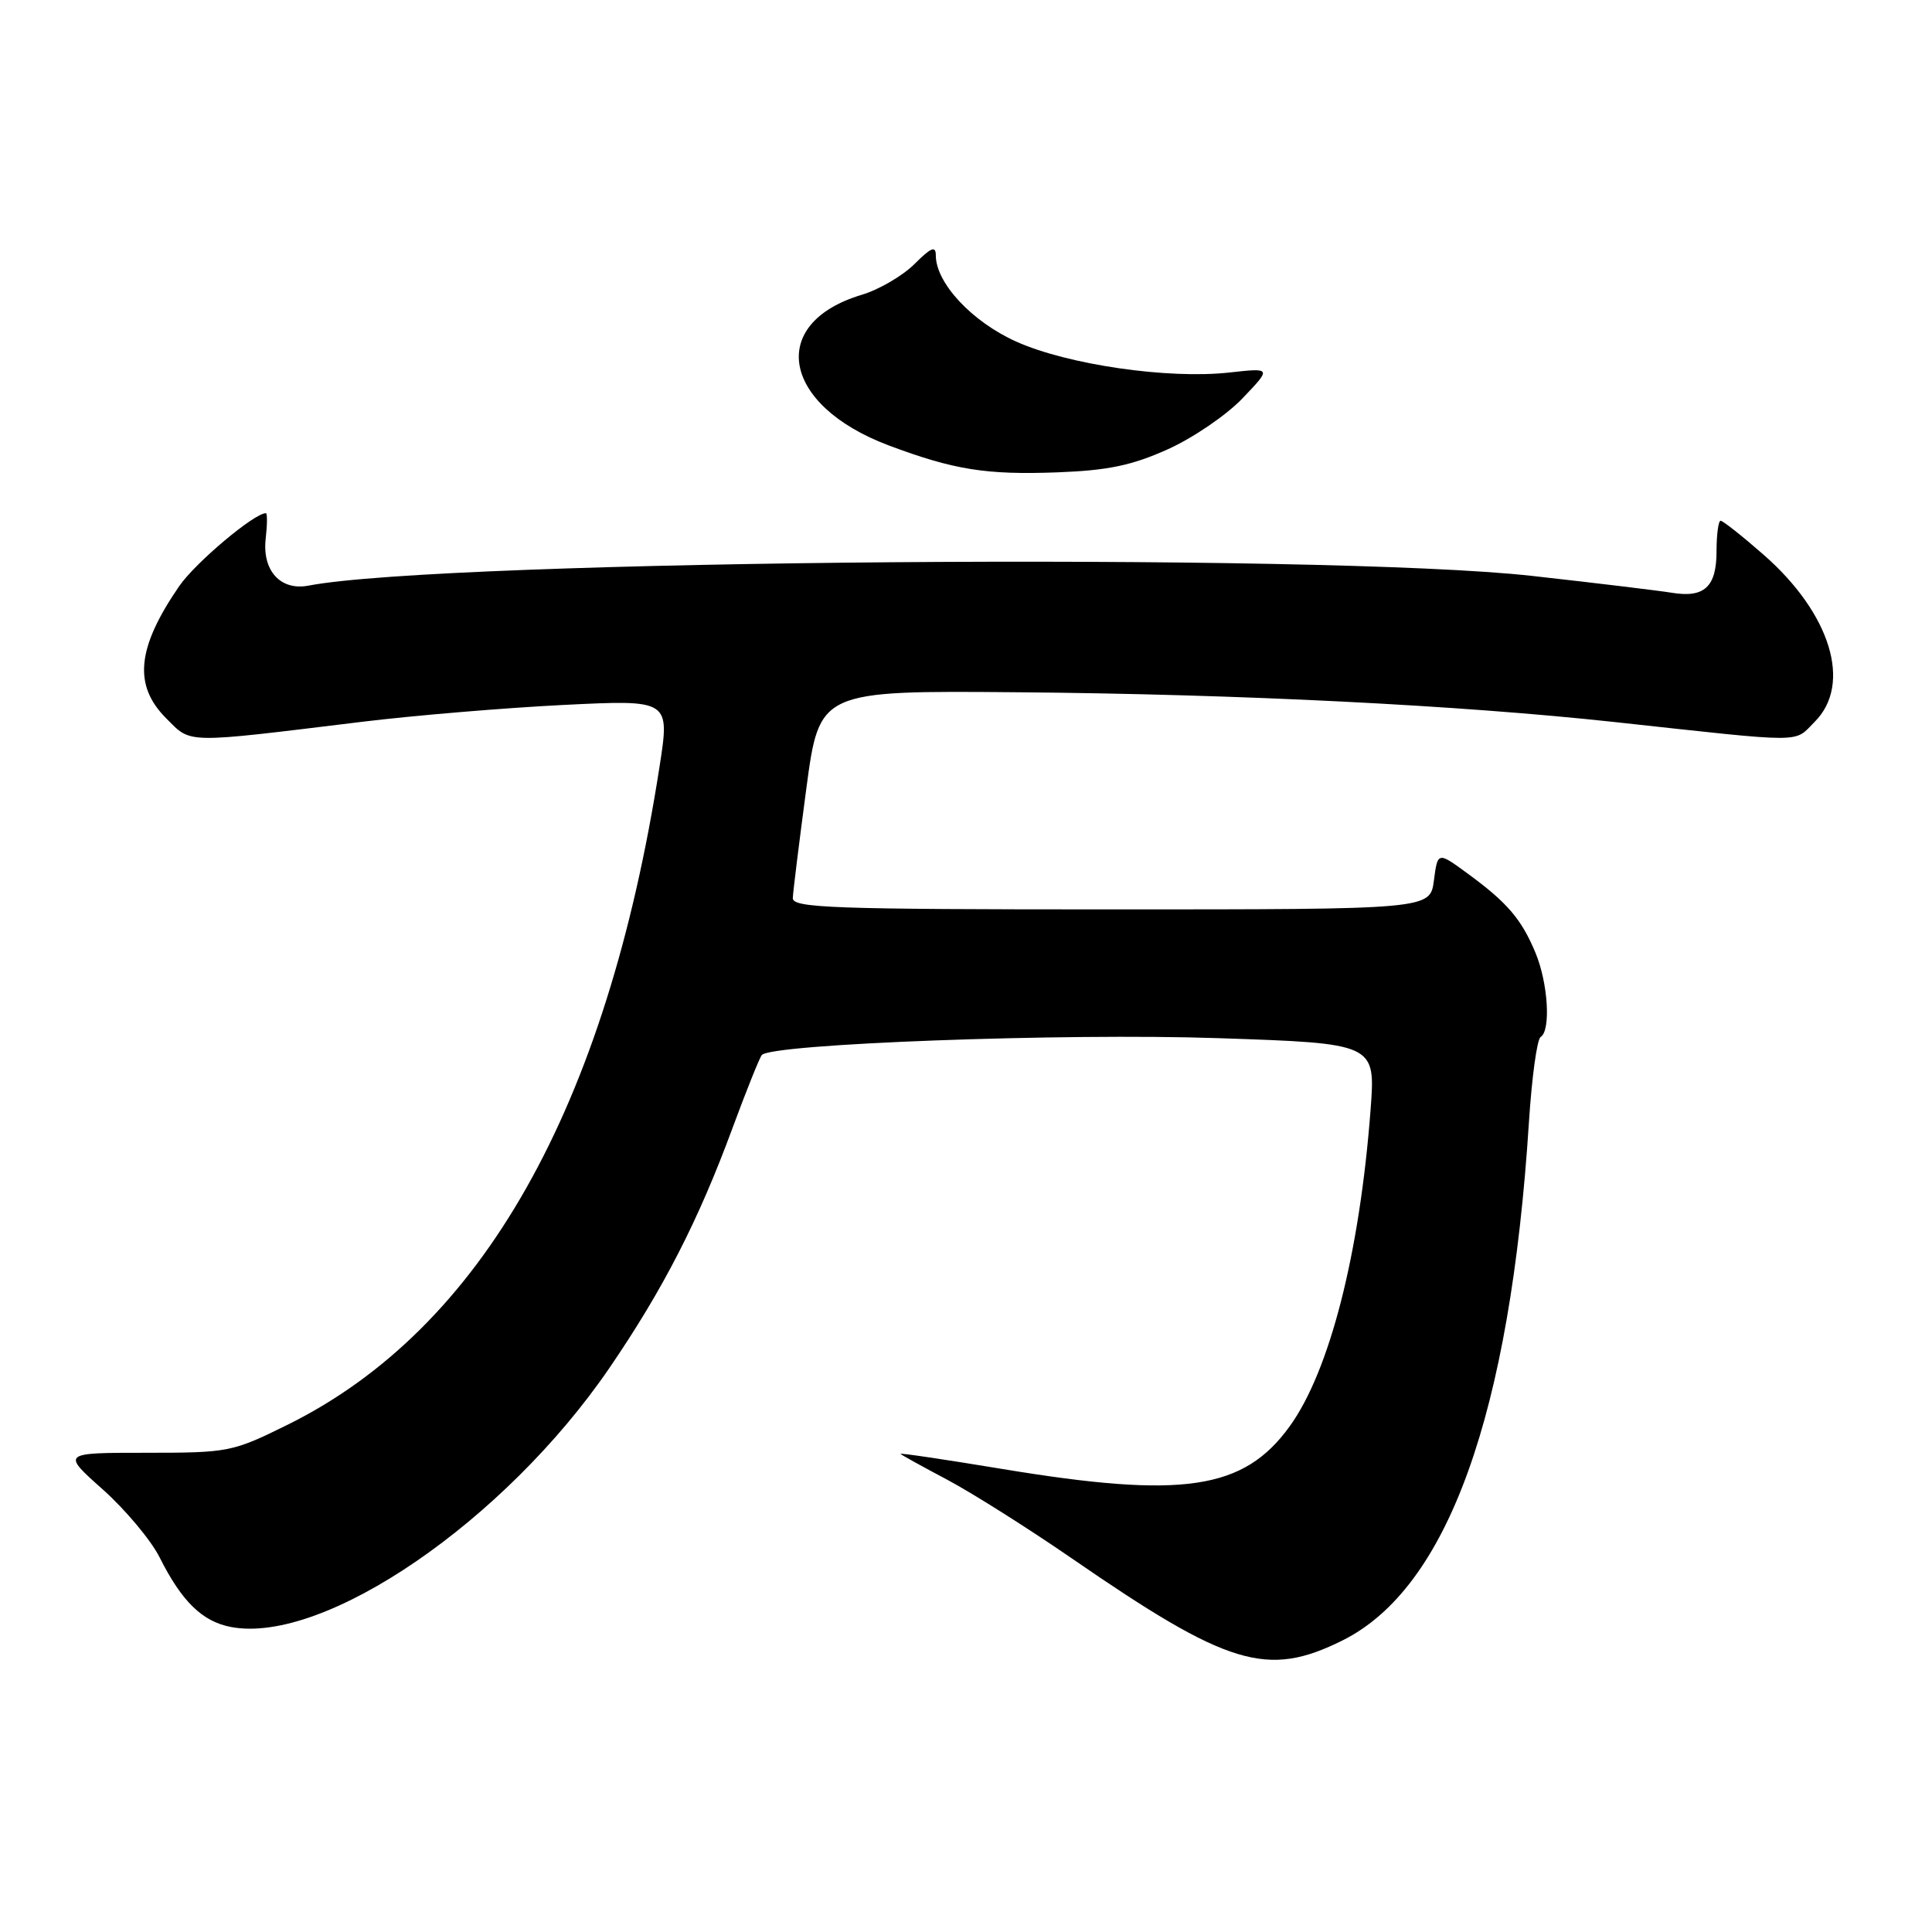 <?xml version="1.0" encoding="UTF-8" standalone="no"?>
<!DOCTYPE svg PUBLIC "-//W3C//DTD SVG 1.1//EN" "http://www.w3.org/Graphics/SVG/1.1/DTD/svg11.dtd" >
<svg xmlns="http://www.w3.org/2000/svg" xmlns:xlink="http://www.w3.org/1999/xlink" version="1.1" viewBox="0 0 256 256">
 <g >
 <path fill="currentColor"
d=" M 177.90 217.36 C 191.83 210.42 200.11 187.41 202.59 148.72 C 202.97 142.80 203.66 137.71 204.14 137.41 C 205.52 136.56 205.13 130.26 203.46 126.25 C 201.60 121.79 199.74 119.61 194.50 115.77 C 190.50 112.84 190.50 112.84 190.00 116.67 C 189.50 120.50 189.50 120.50 147.25 120.50 C 110.34 120.50 105.01 120.31 105.05 119.00 C 105.08 118.17 105.89 111.65 106.84 104.50 C 108.58 91.50 108.58 91.50 135.04 91.73 C 164.30 91.98 193.39 93.44 214.00 95.68 C 239.65 98.47 237.62 98.48 240.46 95.64 C 245.45 90.64 242.58 81.29 233.68 73.50 C 230.85 71.02 228.29 69.00 227.99 69.00 C 227.70 69.00 227.45 70.82 227.45 73.05 C 227.45 77.77 225.83 79.26 221.50 78.54 C 219.85 78.27 211.53 77.26 203.00 76.31 C 175.31 73.22 58.80 74.14 40.87 77.60 C 37.17 78.31 34.71 75.60 35.21 71.34 C 35.42 69.50 35.43 68.00 35.23 68.00 C 33.68 68.00 25.89 74.56 23.75 77.66 C 18.13 85.84 17.64 90.79 22.01 95.17 C 25.42 98.57 24.14 98.55 48.00 95.64 C 54.88 94.80 66.86 93.80 74.63 93.41 C 88.77 92.71 88.77 92.71 87.39 101.60 C 80.36 146.84 63.81 176.09 38.08 188.80 C 30.79 192.40 30.29 192.50 19.38 192.50 C 8.16 192.50 8.16 192.50 13.62 197.36 C 16.62 200.04 20.01 204.09 21.15 206.36 C 24.09 212.22 26.81 214.87 30.63 215.59 C 42.99 217.91 66.90 201.53 80.76 181.25 C 87.85 170.87 92.53 161.77 97.05 149.50 C 98.88 144.55 100.63 140.19 100.94 139.80 C 102.13 138.31 140.98 136.87 161.38 137.56 C 182.27 138.26 182.27 138.26 181.61 147.02 C 180.17 166.09 176.18 181.69 170.88 189.01 C 164.78 197.43 156.75 198.61 132.77 194.64 C 125.21 193.39 119.16 192.49 119.32 192.65 C 119.48 192.81 122.28 194.36 125.55 196.09 C 128.82 197.83 136.22 202.50 142.00 206.48 C 162.76 220.79 167.90 222.34 177.90 217.36 Z  M 154.70 59.55 C 158.03 58.06 162.50 55.02 164.63 52.79 C 168.50 48.74 168.50 48.74 162.90 49.36 C 154.80 50.26 141.50 48.33 134.67 45.27 C 128.80 42.64 124.00 37.50 124.00 33.84 C 124.00 32.53 123.38 32.78 121.17 34.99 C 119.61 36.54 116.47 38.38 114.19 39.06 C 101.64 42.82 103.58 53.69 117.76 59.02 C 126.38 62.25 130.65 62.94 140.07 62.59 C 146.78 62.34 149.96 61.68 154.70 59.55 Z "/>
</g>
</svg>
